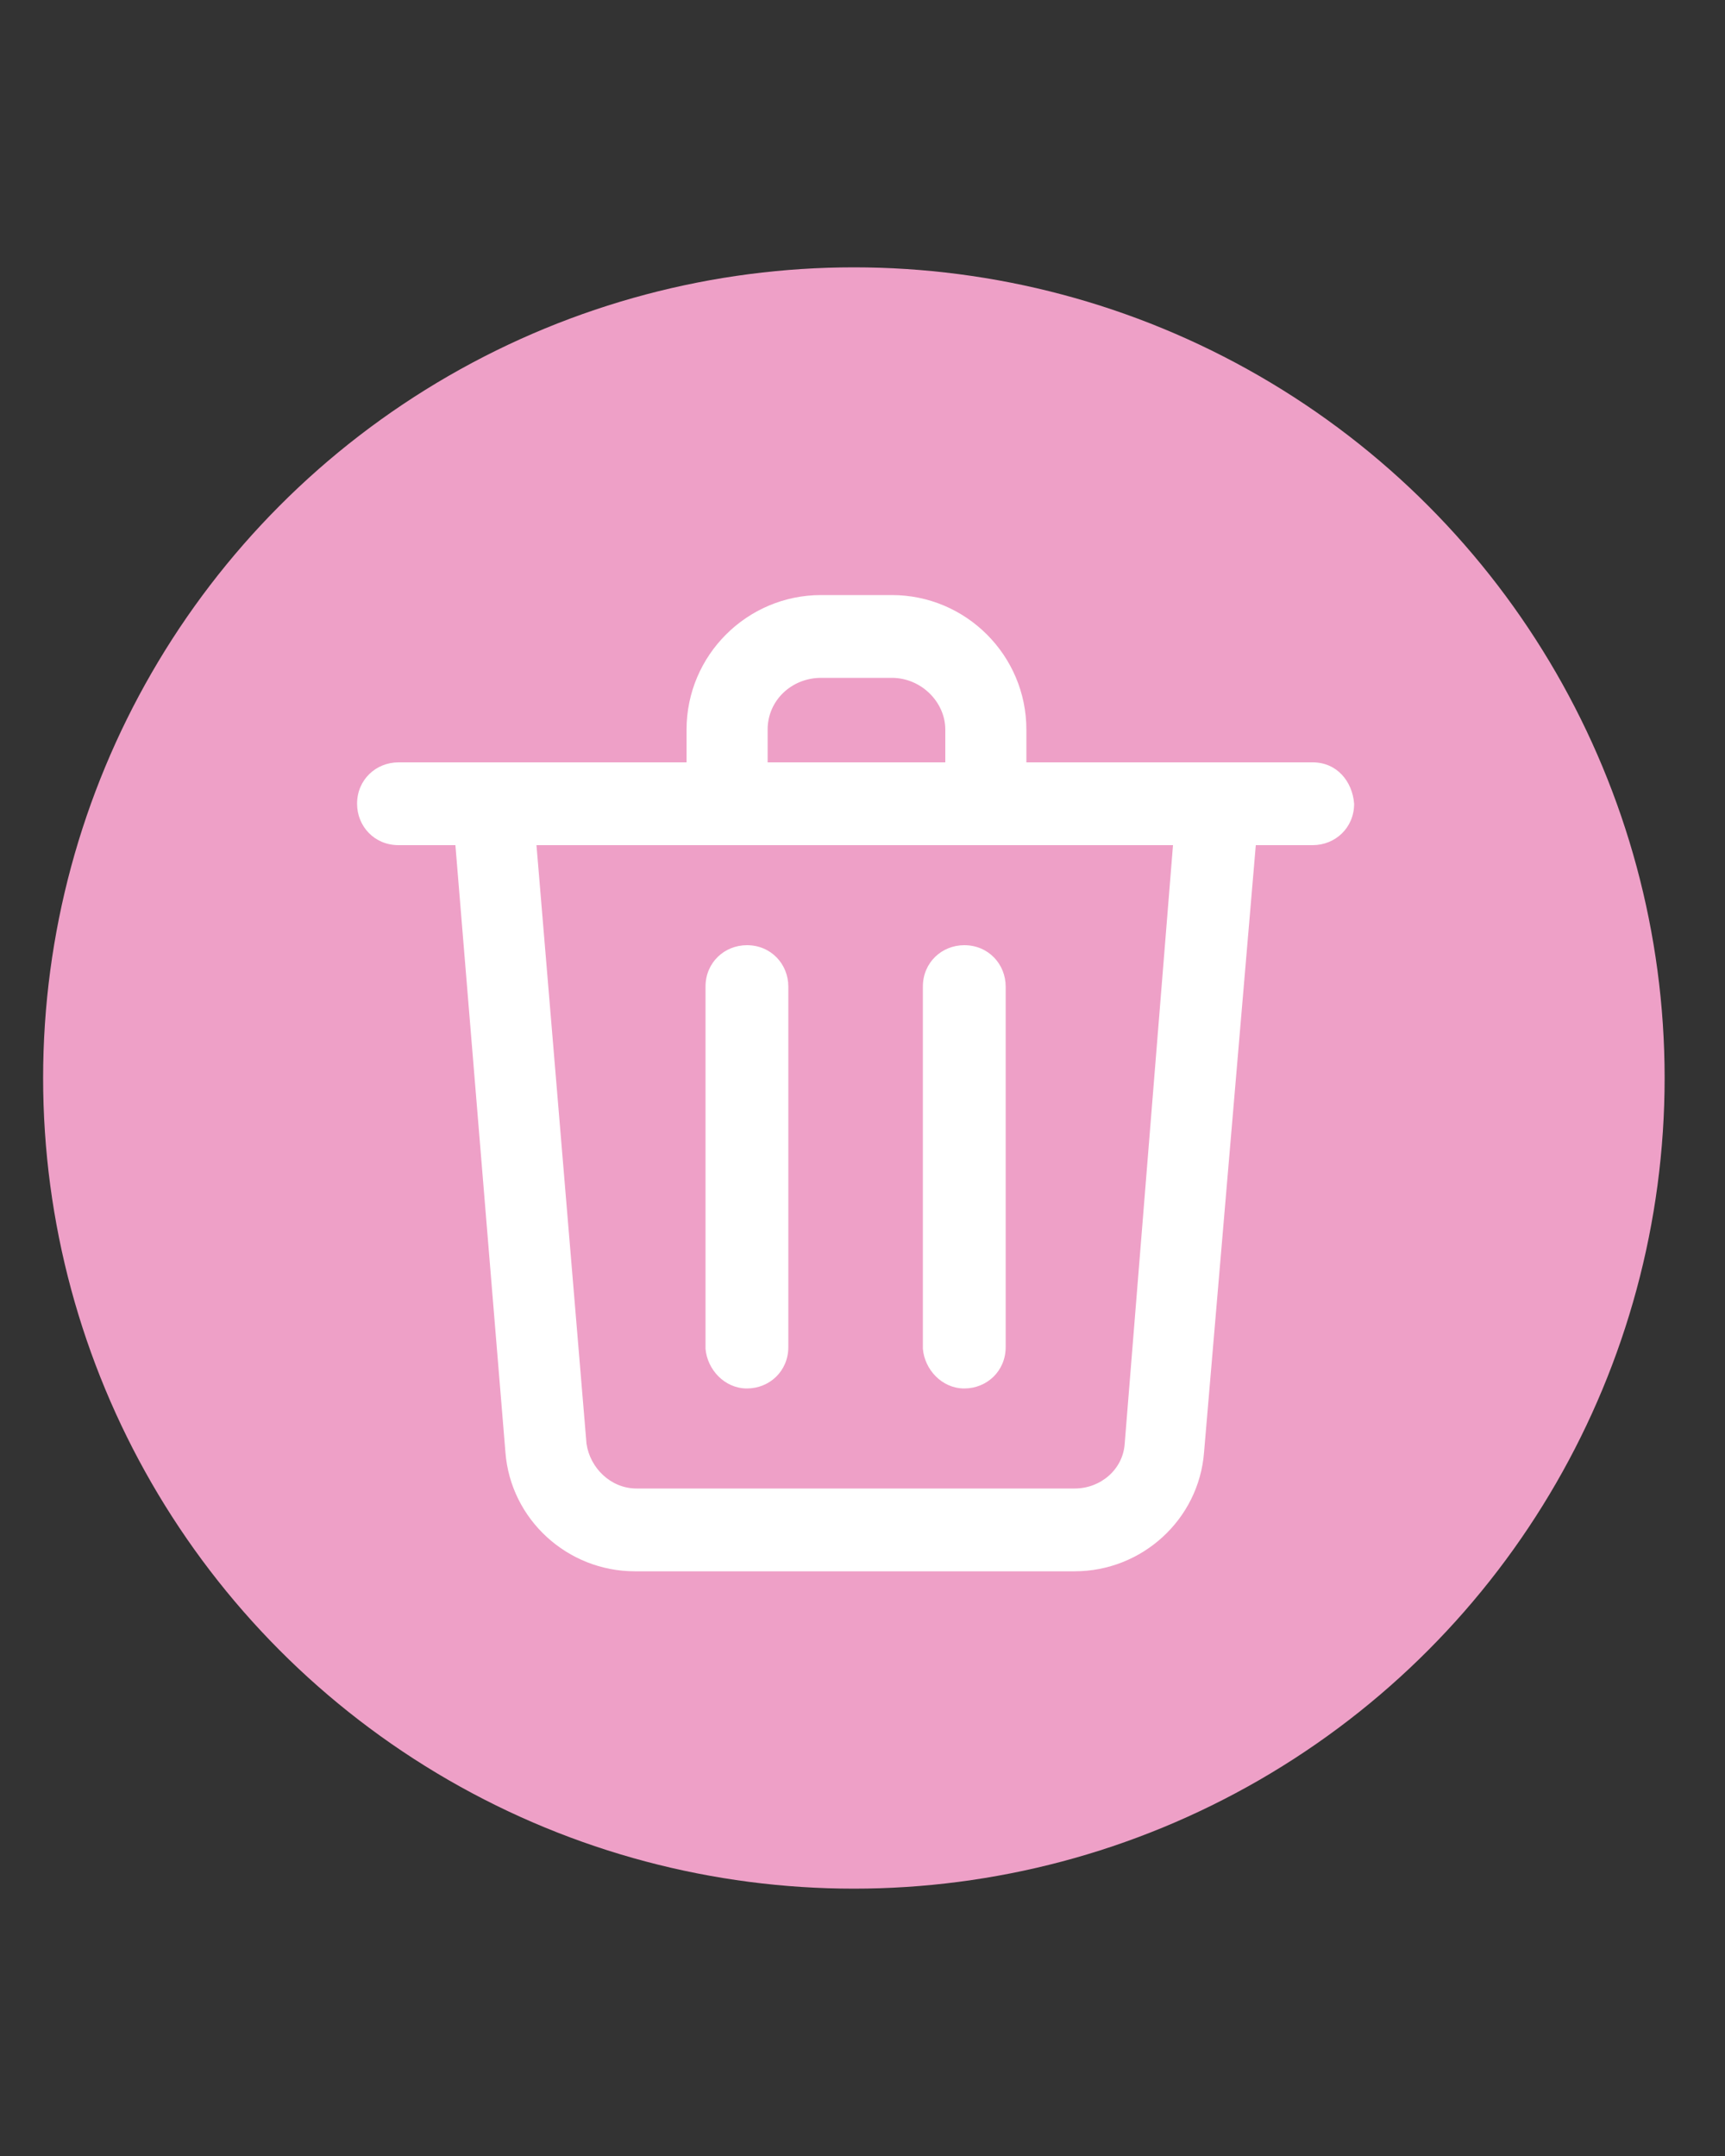 <?xml version="1.0" encoding="utf-8"?>
<!-- Generator: Adobe Illustrator 24.0.1, SVG Export Plug-In . SVG Version: 6.00 Build 0)  -->
<svg version="1.1" xmlns="http://www.w3.org/2000/svg" xmlns:xlink="http://www.w3.org/1999/xlink" x="0px" y="0px"
	 viewBox="0 0 100 125" style="enable-background:new 0 0 100 125;" xml:space="preserve">
<rect x="0" y="0" width="100" height="125" fill="#333333" stroke="none"/>
<style type="text/css">
	.st0{fill:#EEA0C7;}
	.st1{fill:#FFFFFF;}
</style>
<g id="Capa_2">
</g>
<g id="Capa_1">
	<g>
		<circle class="st0" cx="49.5" cy="62.5" r="47"/>
		<g>
			<path class="st1" d="M76.1,44.2H59.5v-1.9c0-4.3-3.5-7.8-7.8-7.8h-4.1c-4.3,0-7.8,3.5-7.8,7.8v1.9H23.1c-1.3,0-2.4,1-2.4,2.4
				c0,1.3,1,2.4,2.4,2.4h3.3l2.9,35.2c0.3,3.9,3.6,6.9,7.5,6.9h25.5c3.9,0,7.2-3,7.5-6.9L72.8,49h3.3c1.3,0,2.4-1,2.4-2.4
				C78.4,45.3,77.5,44.2,76.1,44.2z M44.5,42.3c0-1.7,1.4-3,3.1-3h4.1c1.7,0,3.1,1.4,3.1,3v1.9H44.5V42.3z M65.2,83.7
				c-0.1,1.5-1.4,2.6-2.9,2.6H36.9c-1.5,0-2.7-1.2-2.9-2.6L31.1,49H68L65.2,83.7z"/>
			<path class="st1" d="M43.3,80.5c1.3,0,2.4-1,2.4-2.4V57.2c0-1.3-1-2.4-2.4-2.4c-1.3,0-2.4,1-2.4,2.4v21
				C41,79.4,42,80.5,43.3,80.5z"/>
			<path class="st1" d="M55.9,80.5c1.3,0,2.4-1,2.4-2.4V57.2c0-1.3-1-2.4-2.4-2.4c-1.3,0-2.4,1-2.4,2.4v21
				C53.6,79.4,54.6,80.5,55.9,80.5z"/>
		</g>
	</g>
</g>
</svg>
